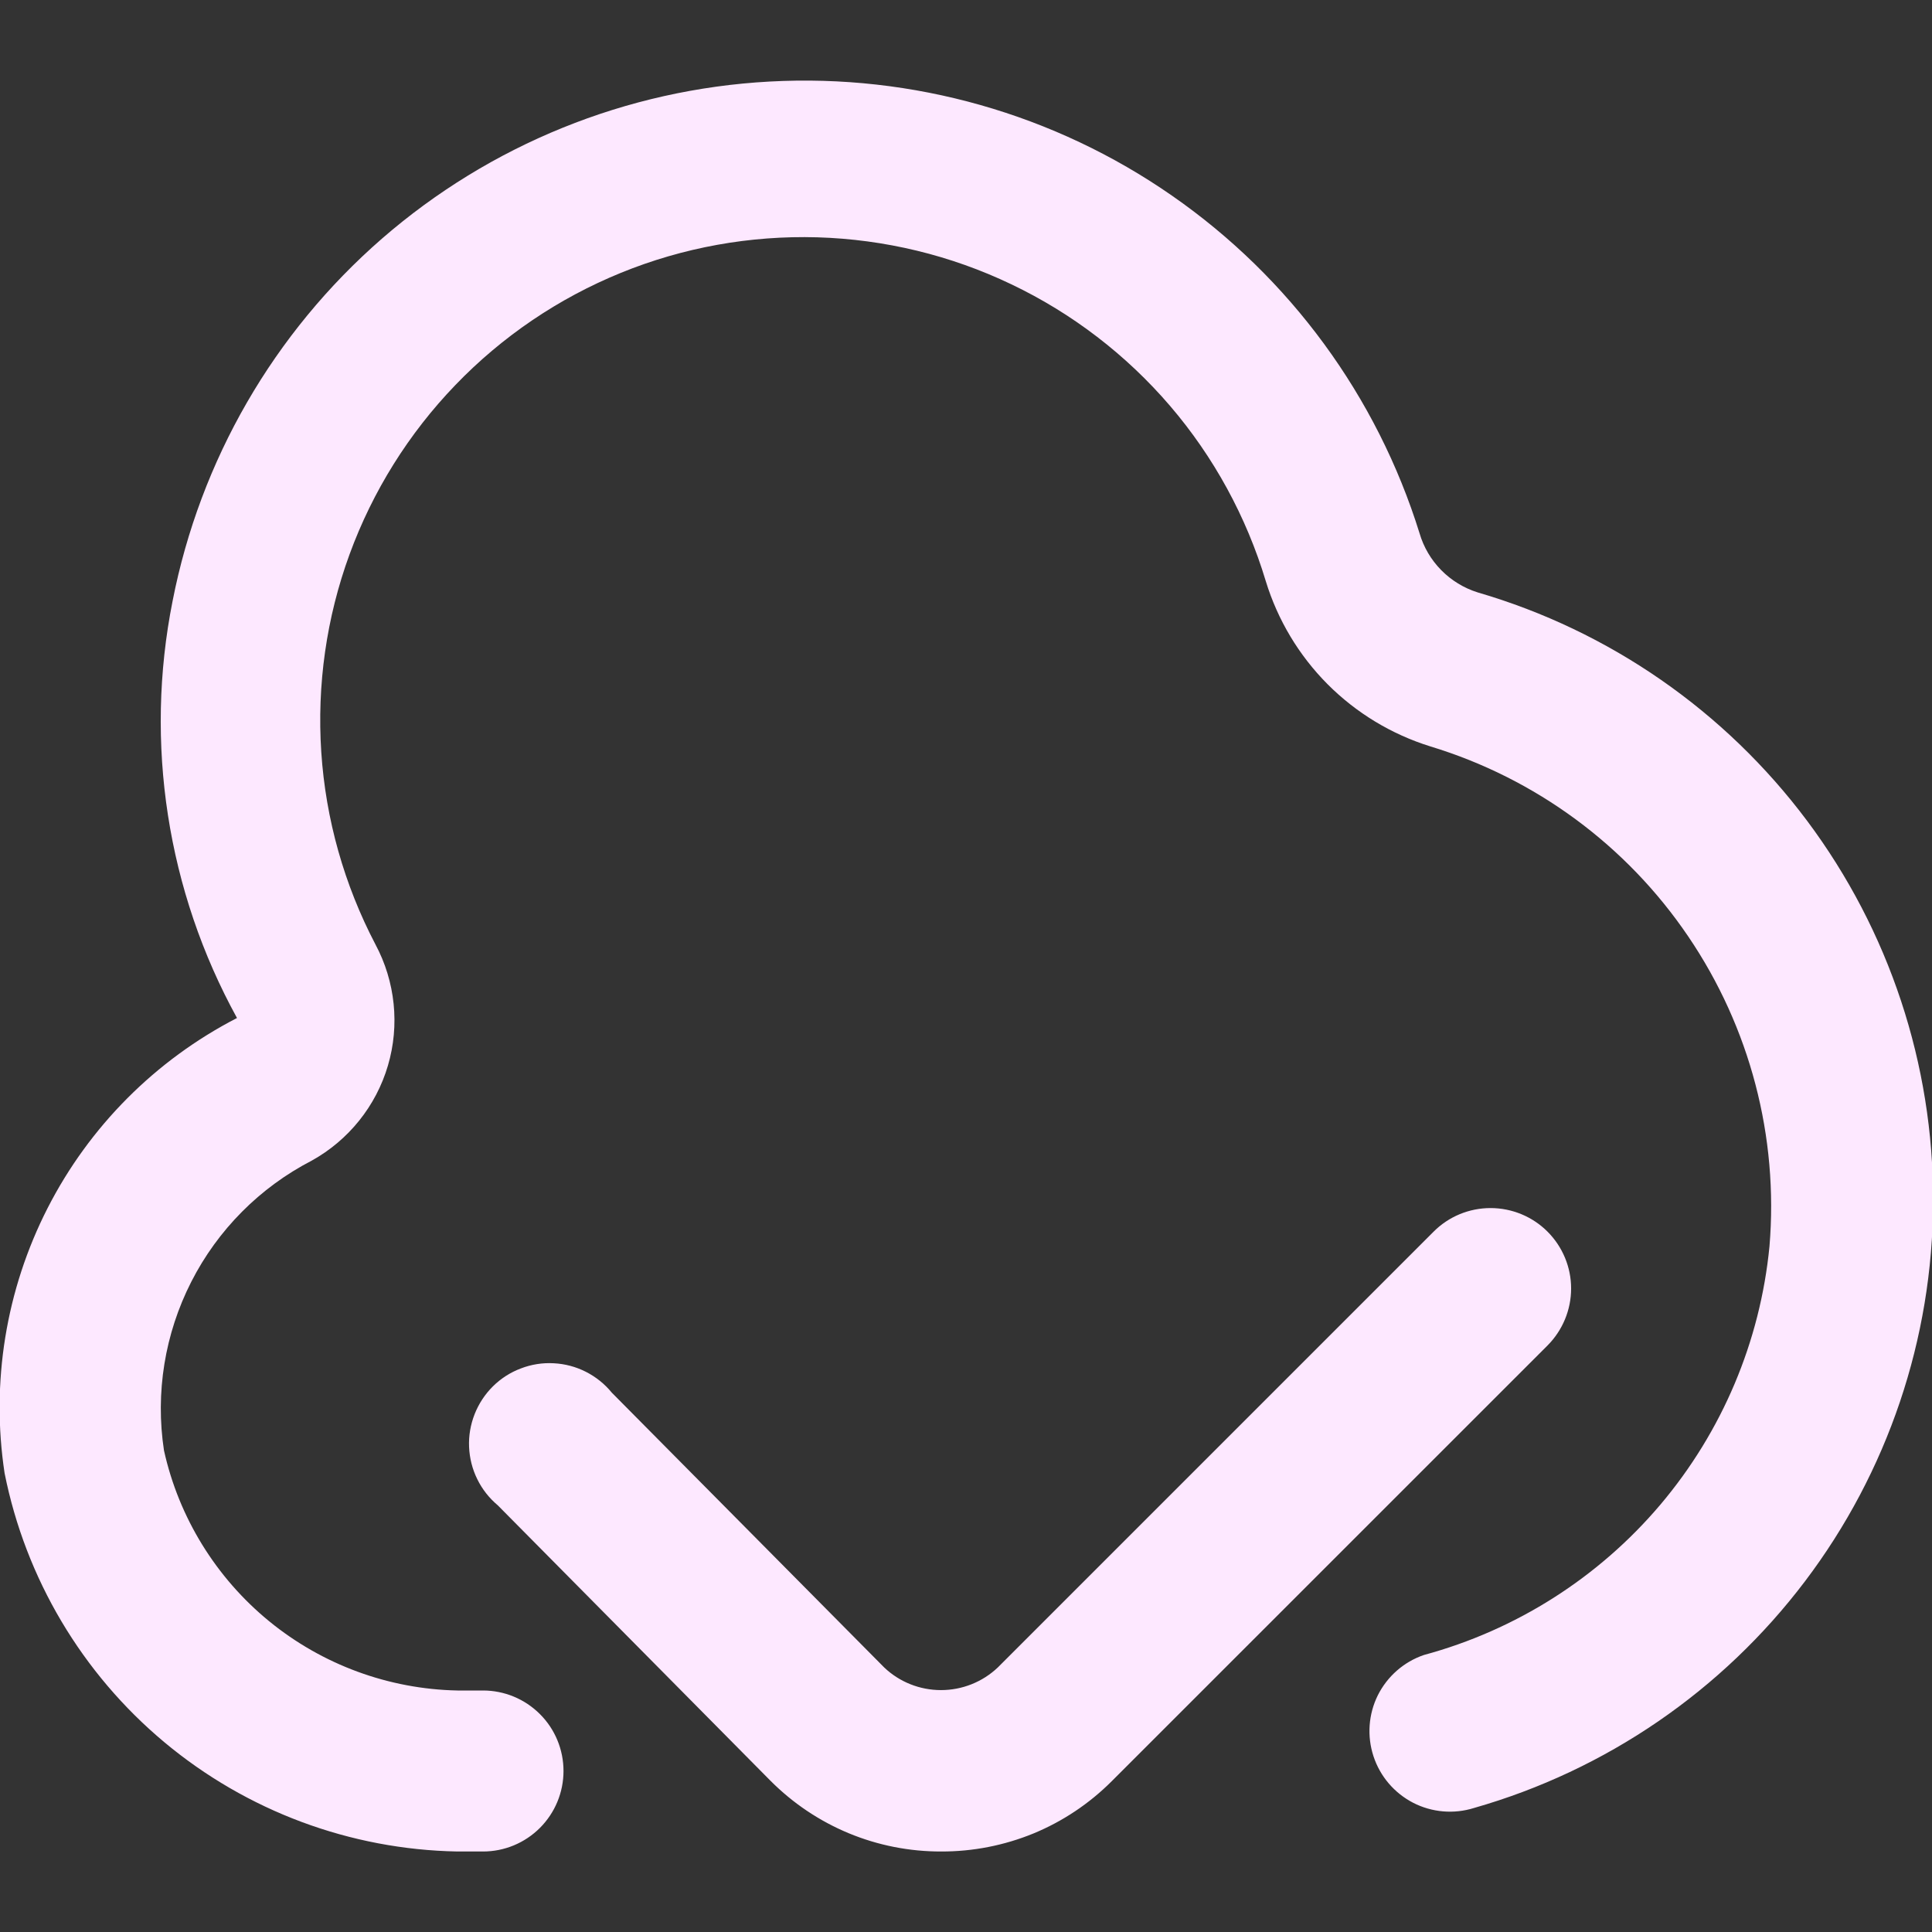<svg width="24" height="24" viewBox="0 0 24 24" fill="none" xmlns="http://www.w3.org/2000/svg">
<rect x="0" y="0" width="24" height="24" fill="#333333" stroke="none"/>
<g clip-path="url(#clip0_395_5359)">
<path d="M11.692 23C11.298 23.001 10.907 22.924 10.543 22.773C10.179 22.622 9.849 22.4 9.571 22.121L6.184 18.7C6.077 18.61 5.99 18.5 5.929 18.375C5.867 18.25 5.833 18.113 5.827 17.974C5.821 17.835 5.845 17.697 5.896 17.567C5.947 17.438 6.024 17.32 6.123 17.222C6.222 17.124 6.34 17.048 6.471 16.999C6.601 16.949 6.74 16.927 6.879 16.935C7.018 16.942 7.154 16.978 7.278 17.041C7.402 17.104 7.512 17.192 7.6 17.3L10.984 20.714C11.174 20.895 11.427 20.995 11.689 20.995C11.952 20.995 12.204 20.895 12.395 20.714L17.809 15.3C17.996 15.112 18.251 15.007 18.516 15.007C18.781 15.007 19.036 15.112 19.223 15.299C19.411 15.487 19.517 15.741 19.517 16.006C19.517 16.272 19.411 16.526 19.224 16.714L13.809 22.128C13.531 22.406 13.201 22.626 12.838 22.776C12.474 22.925 12.085 23.001 11.692 23V23ZM7 22C7 21.735 6.895 21.48 6.707 21.293C6.519 21.105 6.265 21 6 21H5.683C4.829 20.983 4.005 20.68 3.344 20.14C2.683 19.599 2.222 18.852 2.037 18.018C1.928 17.301 2.047 16.569 2.376 15.923C2.705 15.277 3.228 14.751 3.872 14.418C4.33 14.164 4.671 13.74 4.819 13.237C4.967 12.735 4.911 12.194 4.664 11.732C4.276 10.991 4.046 10.178 3.991 9.343C3.936 8.509 4.055 7.672 4.342 6.887C4.629 6.102 5.077 5.385 5.657 4.783C6.237 4.18 6.937 3.706 7.711 3.39C8.485 3.074 9.317 2.924 10.153 2.948C10.989 2.973 11.81 3.171 12.564 3.532C13.319 3.892 13.99 4.407 14.534 5.041C15.078 5.676 15.483 6.418 15.724 7.219C15.872 7.702 16.135 8.141 16.491 8.499C16.848 8.857 17.286 9.122 17.768 9.272C19.075 9.669 20.206 10.502 20.972 11.633C21.739 12.763 22.095 14.122 21.981 15.483C21.866 16.665 21.393 17.784 20.626 18.691C19.859 19.597 18.834 20.249 17.688 20.559C17.439 20.644 17.234 20.824 17.116 21.059C16.999 21.295 16.98 21.567 17.062 21.817C17.144 22.067 17.321 22.274 17.555 22.395C17.789 22.515 18.061 22.538 18.312 22.459C19.951 21.991 21.393 21.003 22.421 19.645C23.45 18.286 24.009 16.63 24.014 14.925C24.018 13.221 23.469 11.562 22.449 10.197C21.428 8.832 19.992 7.836 18.356 7.359C18.184 7.305 18.029 7.21 17.903 7.082C17.777 6.954 17.684 6.796 17.634 6.624C17.105 4.923 16.023 3.448 14.561 2.432C13.099 1.415 11.339 0.916 9.561 1.013C7.783 1.109 6.088 1.797 4.744 2.965C3.401 4.134 2.486 5.718 2.144 7.466C1.792 9.233 2.076 11.067 2.944 12.646C1.932 13.168 1.109 13.994 0.591 15.008C0.073 16.023 -0.114 17.174 0.057 18.3C0.318 19.608 1.018 20.787 2.041 21.642C3.065 22.497 4.35 22.976 5.683 23H6C6.265 23 6.519 22.895 6.707 22.707C6.895 22.519 7 22.265 7 22V22Z" fill="#FDE8FF"/>
</g>
<defs>
<clipPath id="clip0_395_5359">
<rect width="24" height="24" fill="white"/>
</clipPath>
</defs>
</svg>
